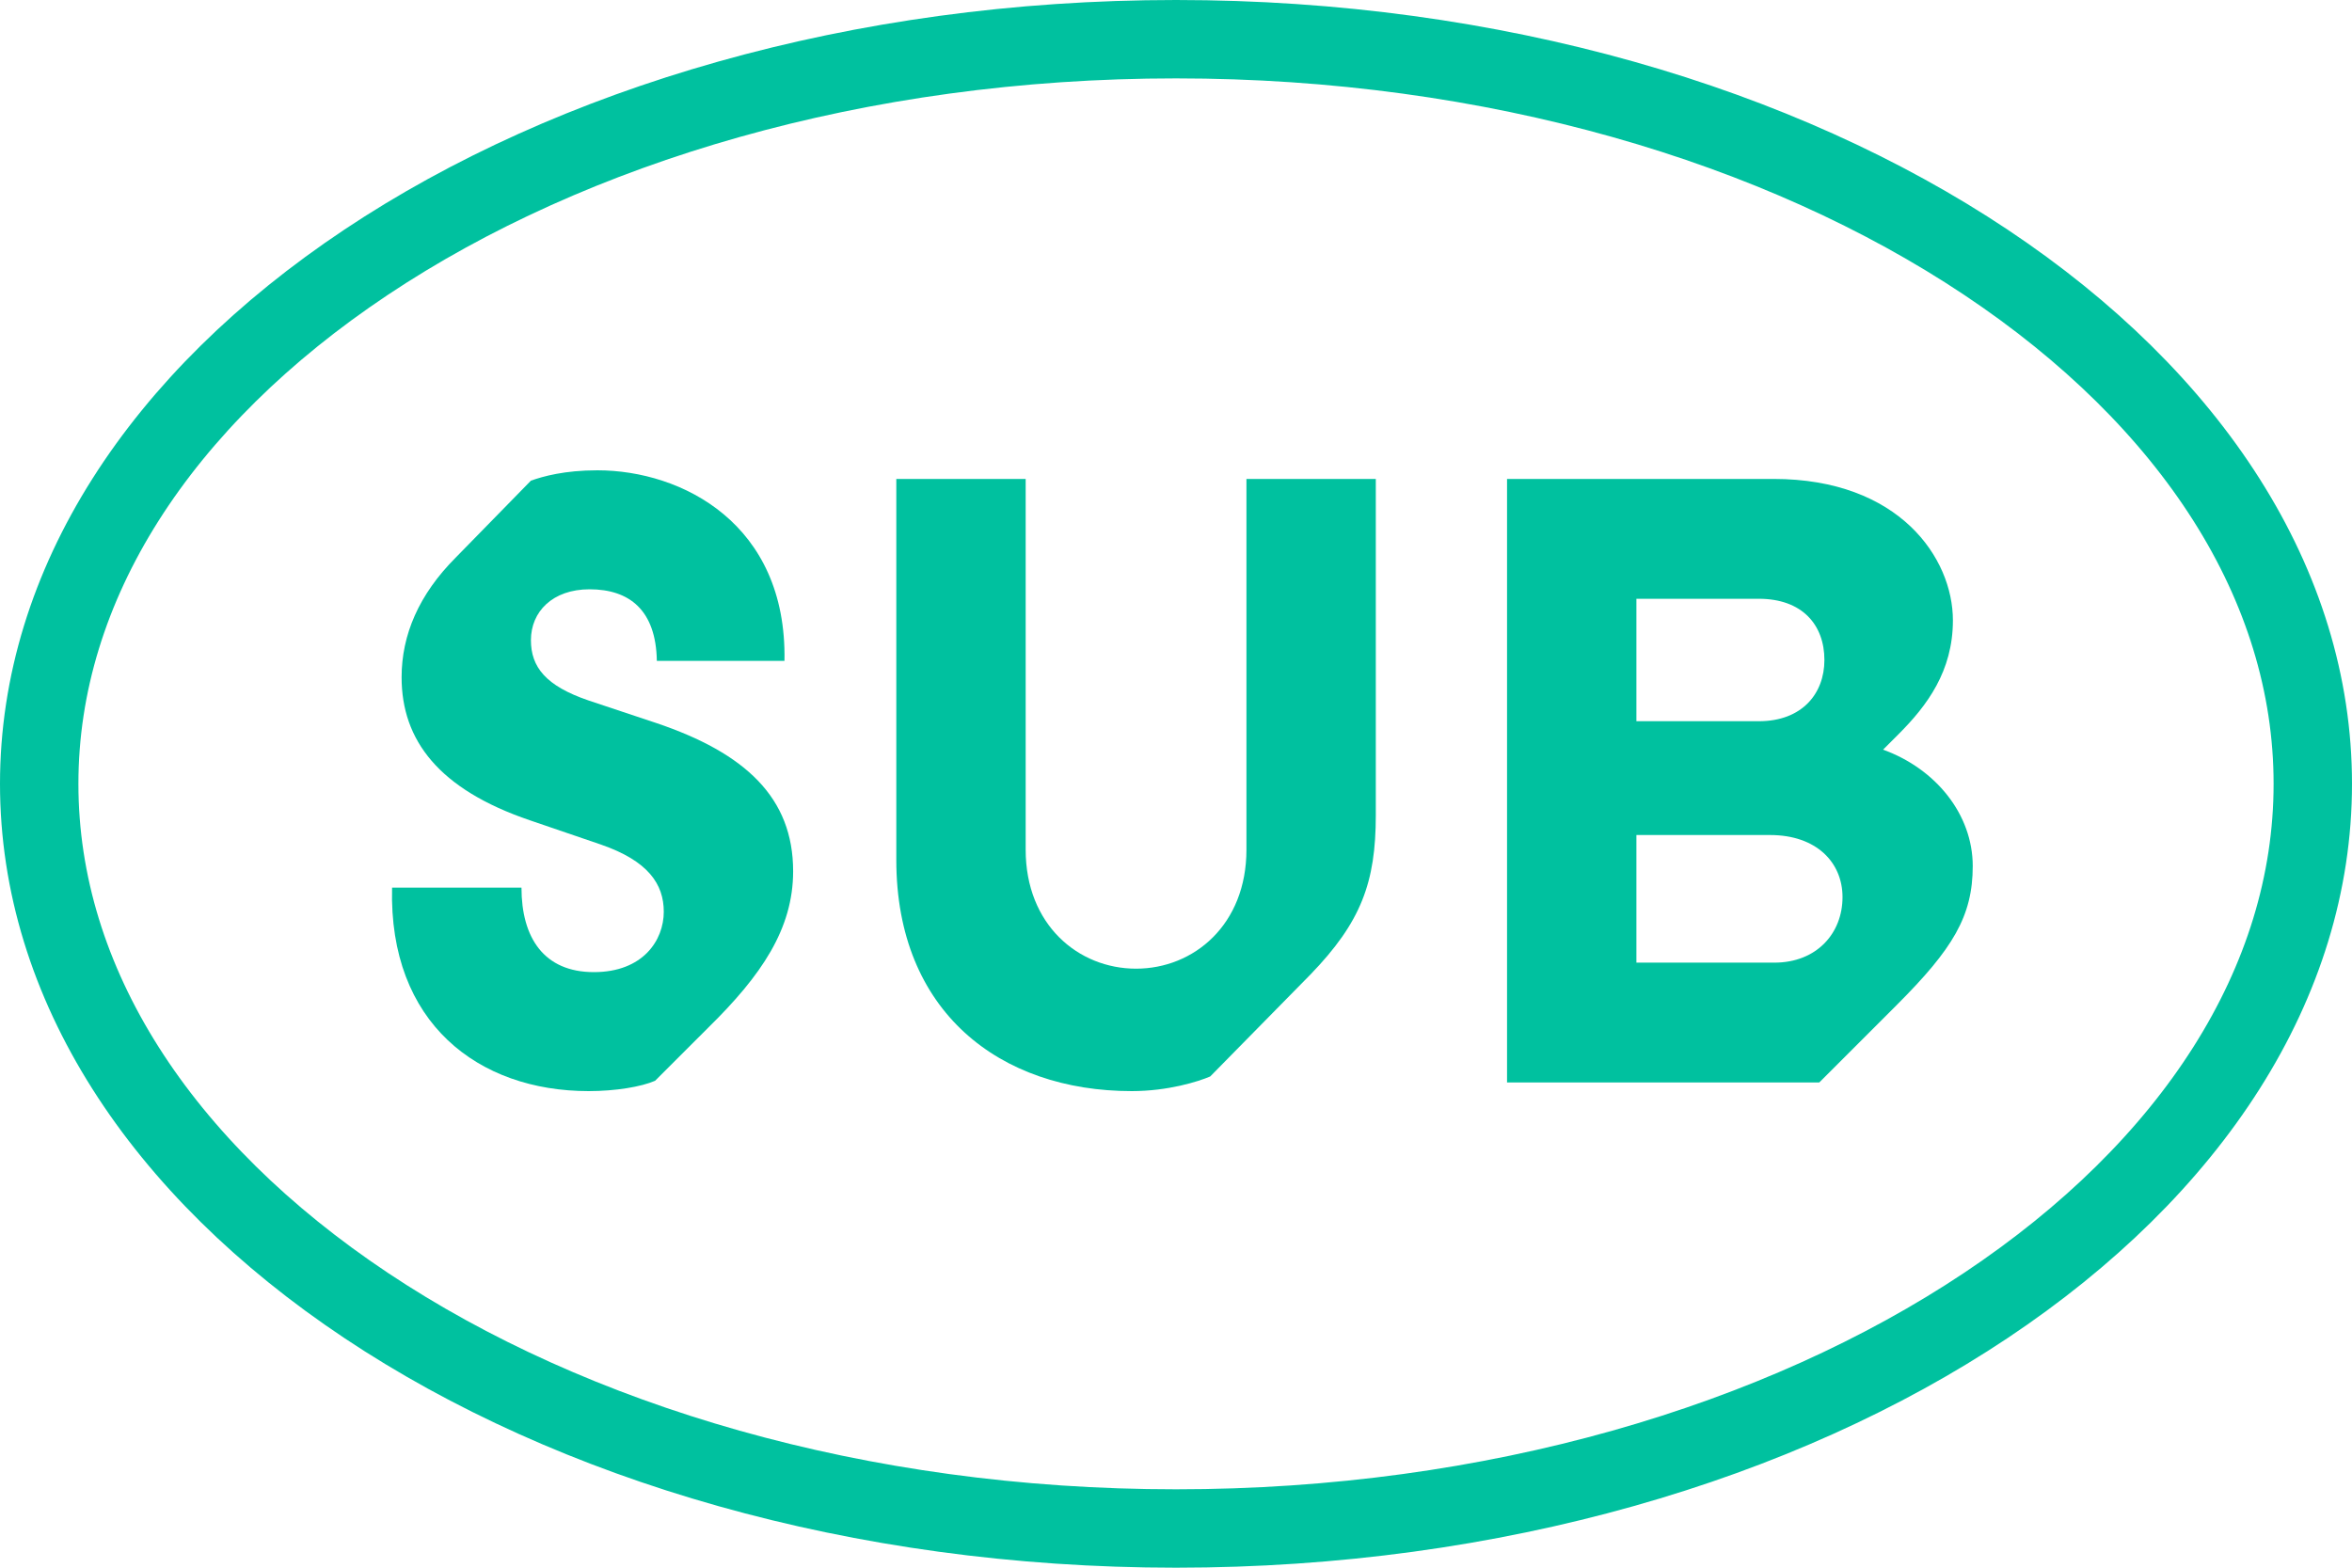 <svg width="60" height="40" viewBox="0 0 60 40" fill="none" xmlns="http://www.w3.org/2000/svg">
<path d="M15.018 27.84C15.7 27.84 16.36 27.73 16.712 27.576L18.076 26.212C19.419 24.892 20.233 23.704 20.233 22.23C20.233 20.36 19.023 19.216 16.735 18.446L15.018 17.874C13.918 17.5 13.544 17.016 13.544 16.334C13.544 15.608 14.095 15.036 15.04 15.036C16.052 15.036 16.735 15.564 16.756 16.862H20.012C20.078 13.364 17.395 12 15.239 12C14.402 12 13.852 12.154 13.544 12.264L11.63 14.222C10.684 15.168 10.245 16.202 10.245 17.28C10.245 18.886 11.191 20.14 13.523 20.932L15.326 21.548C16.537 21.966 16.933 22.56 16.933 23.264C16.933 23.99 16.404 24.804 15.15 24.804C13.874 24.804 13.303 23.924 13.303 22.648H10.002C9.914 26.102 12.203 27.84 15.018 27.84Z" fill="#00C19F"/>
<path d="M28.871 27.84C29.795 27.84 30.565 27.598 30.873 27.466L33.425 24.87C34.723 23.528 35.097 22.516 35.097 20.8V12.22H31.797V21.68C31.797 23.594 30.455 24.716 28.981 24.716C27.507 24.716 26.165 23.594 26.165 21.68V12.22H22.865V21.944C22.865 25.816 25.505 27.84 28.871 27.84Z" fill="#00C19F"/>
<path d="M48.037 19.128L48.433 18.732C49.159 18.006 49.819 17.126 49.819 15.828C49.819 14.244 48.455 12.22 45.243 12.22H38.445V27.62H46.409L48.389 25.64C49.819 24.21 50.325 23.374 50.325 22.098C50.325 20.778 49.379 19.612 48.037 19.128ZM41.745 15.278H44.869C45.969 15.278 46.541 15.938 46.541 16.84C46.541 17.698 45.969 18.402 44.869 18.402H41.745V15.278ZM45.265 24.562H41.745V21.306H45.155C46.343 21.306 47.003 22.01 47.003 22.89C47.003 23.814 46.343 24.562 45.265 24.562Z" fill="#00C19F"/>
<path d="M59 20C59 25.084 55.909 29.81 50.658 33.31C45.415 36.806 38.114 39 30 39C21.886 39 14.585 36.806 9.341 33.31C4.091 29.81 1 25.084 1 20C1 14.915 4.091 10.19 9.341 6.69C14.585 3.194 21.886 1 30 1C38.114 1 45.415 3.194 50.658 6.69C55.909 10.19 59 14.915 59 20Z" stroke="#00C19F" stroke-width="2"/>
</svg>
